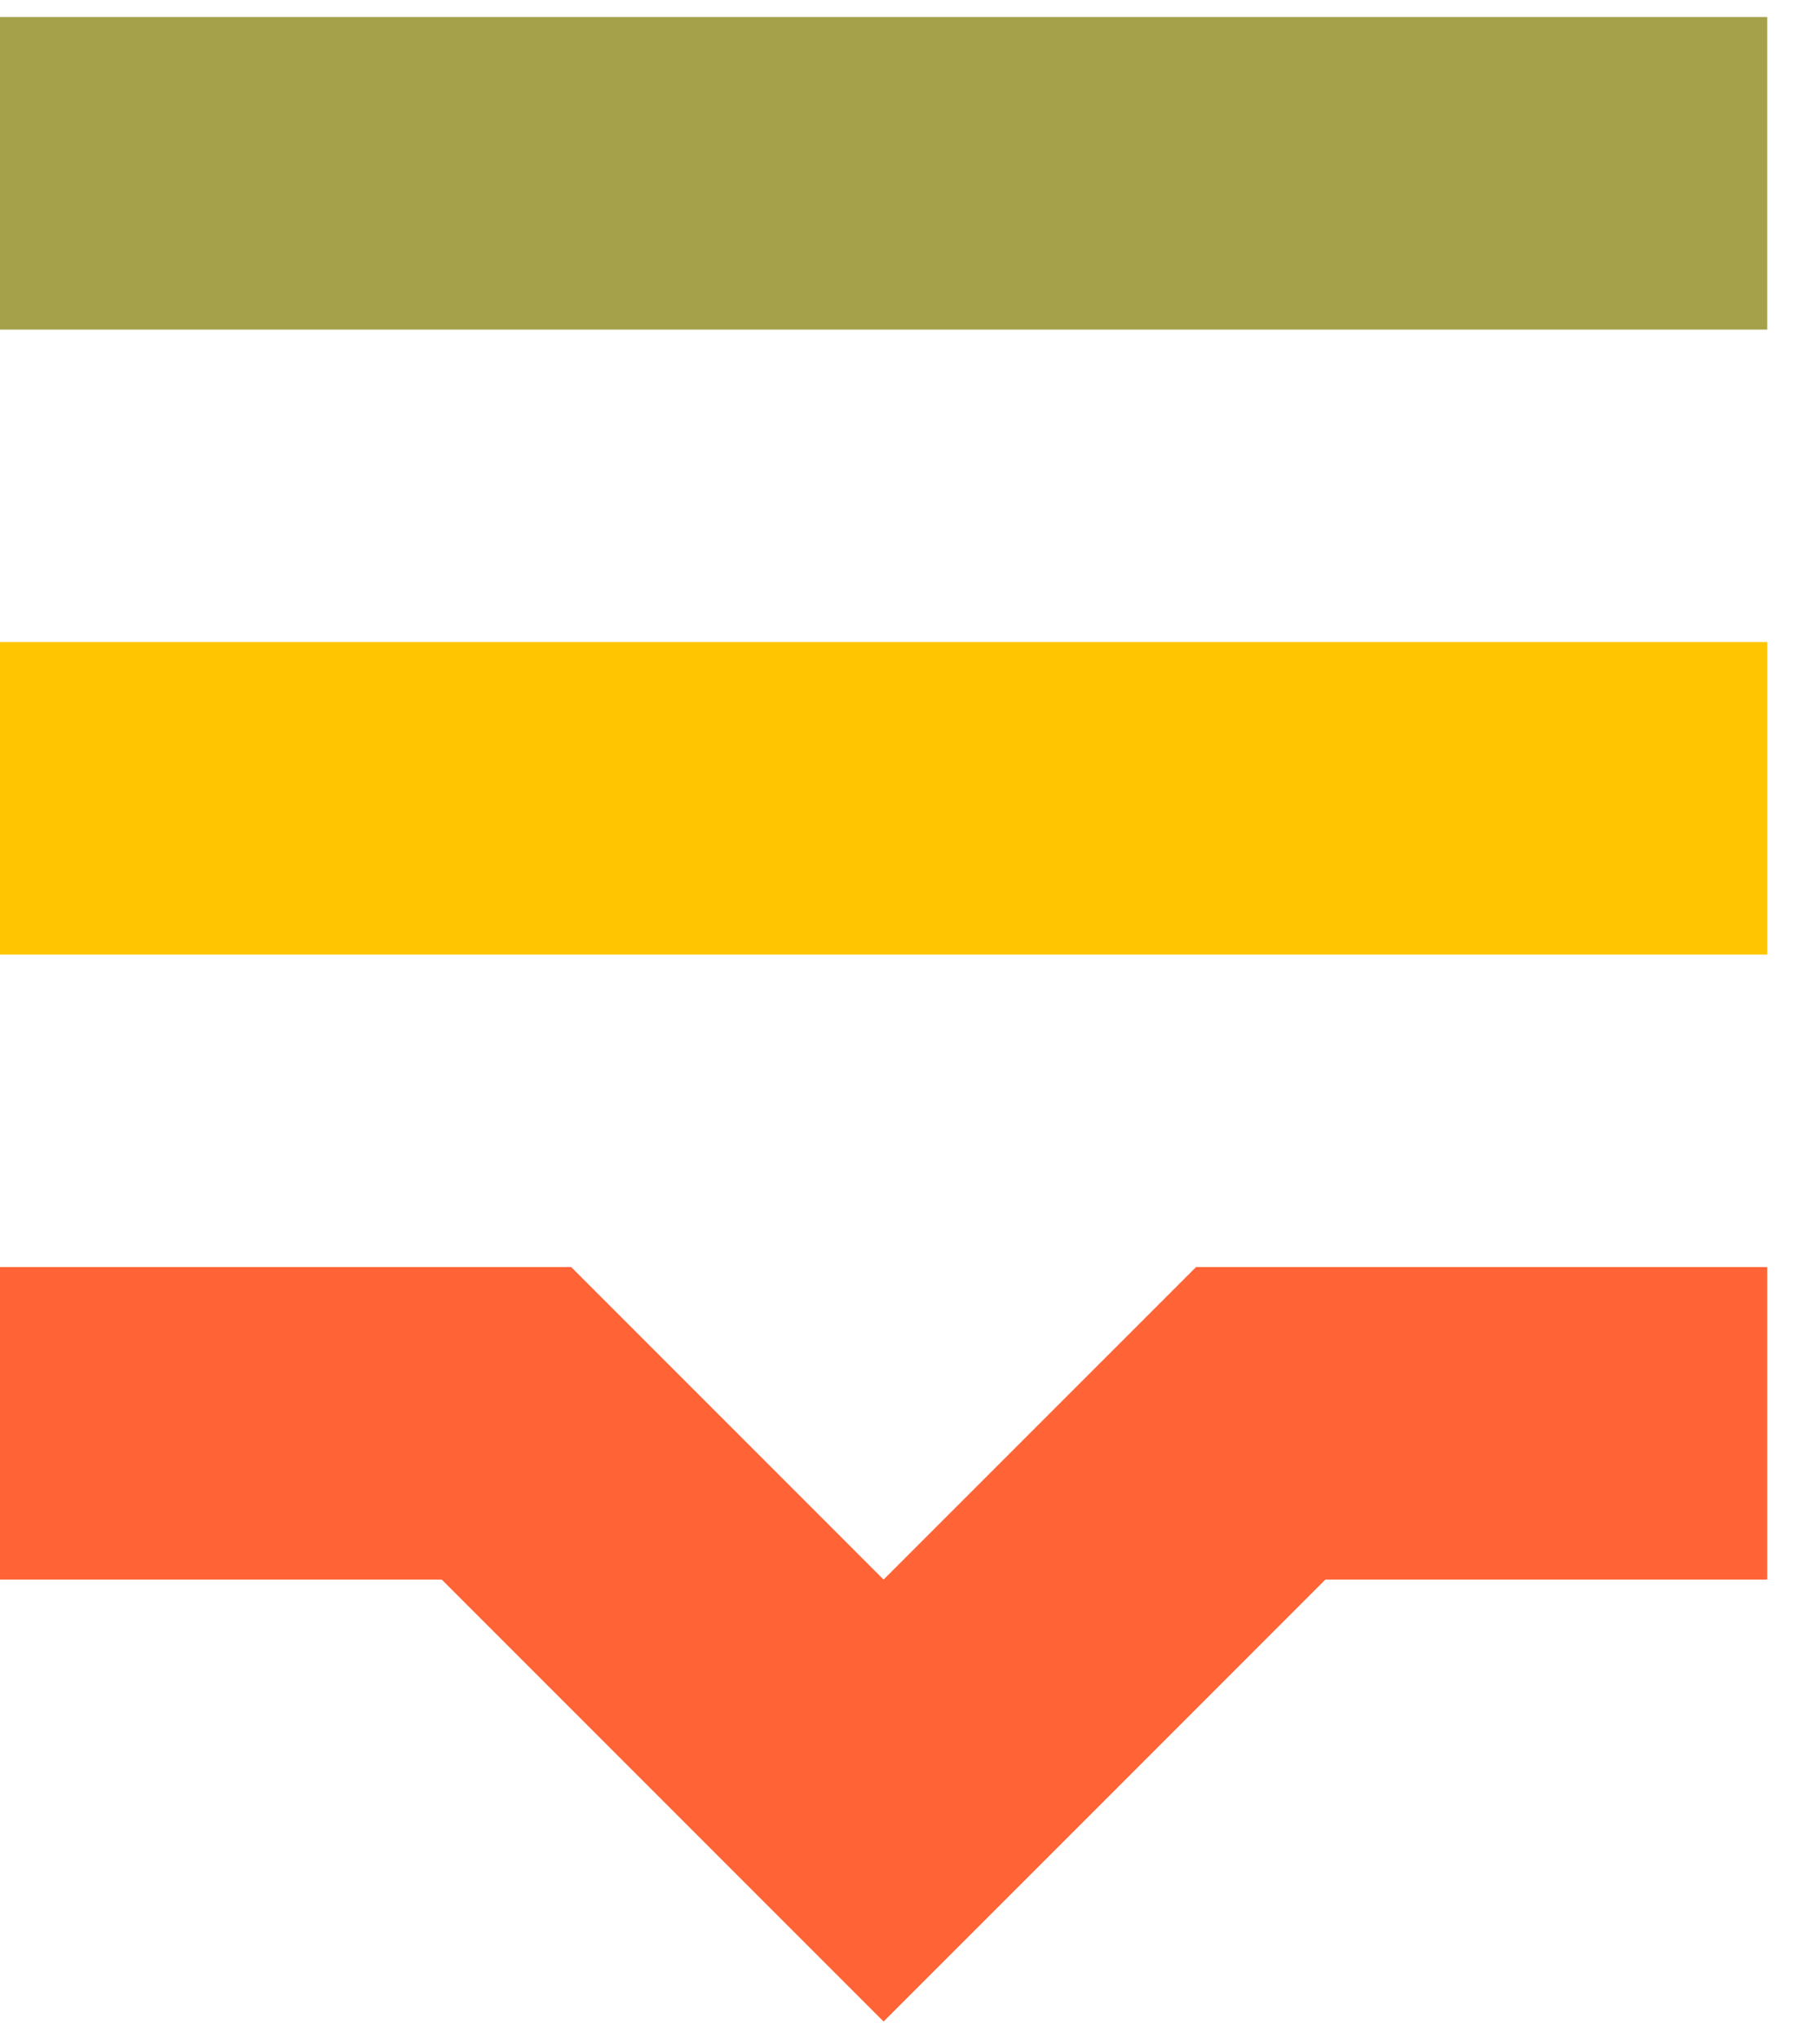 <svg width="25" height="28" viewBox="0 0 25 28" fill="none" xmlns="http://www.w3.org/2000/svg">
    <path d="M24.275 17.4H19.983H17.133H16.429L12.137 21.691L7.846 17.4H7.142H4.291H0V21.691H6.068L9.103 24.726L12.137 27.76L15.172 24.726L18.206 21.691H24.275V17.4Z" fill="#FF6336"/>
    <path d="M24.275 8.816H0V13.108H24.275V8.816Z" fill="#FFC500"/>
    <path d="M24.275 0.234H0V4.526H24.275V0.234Z" fill="#A4A14A"/>
</svg>
